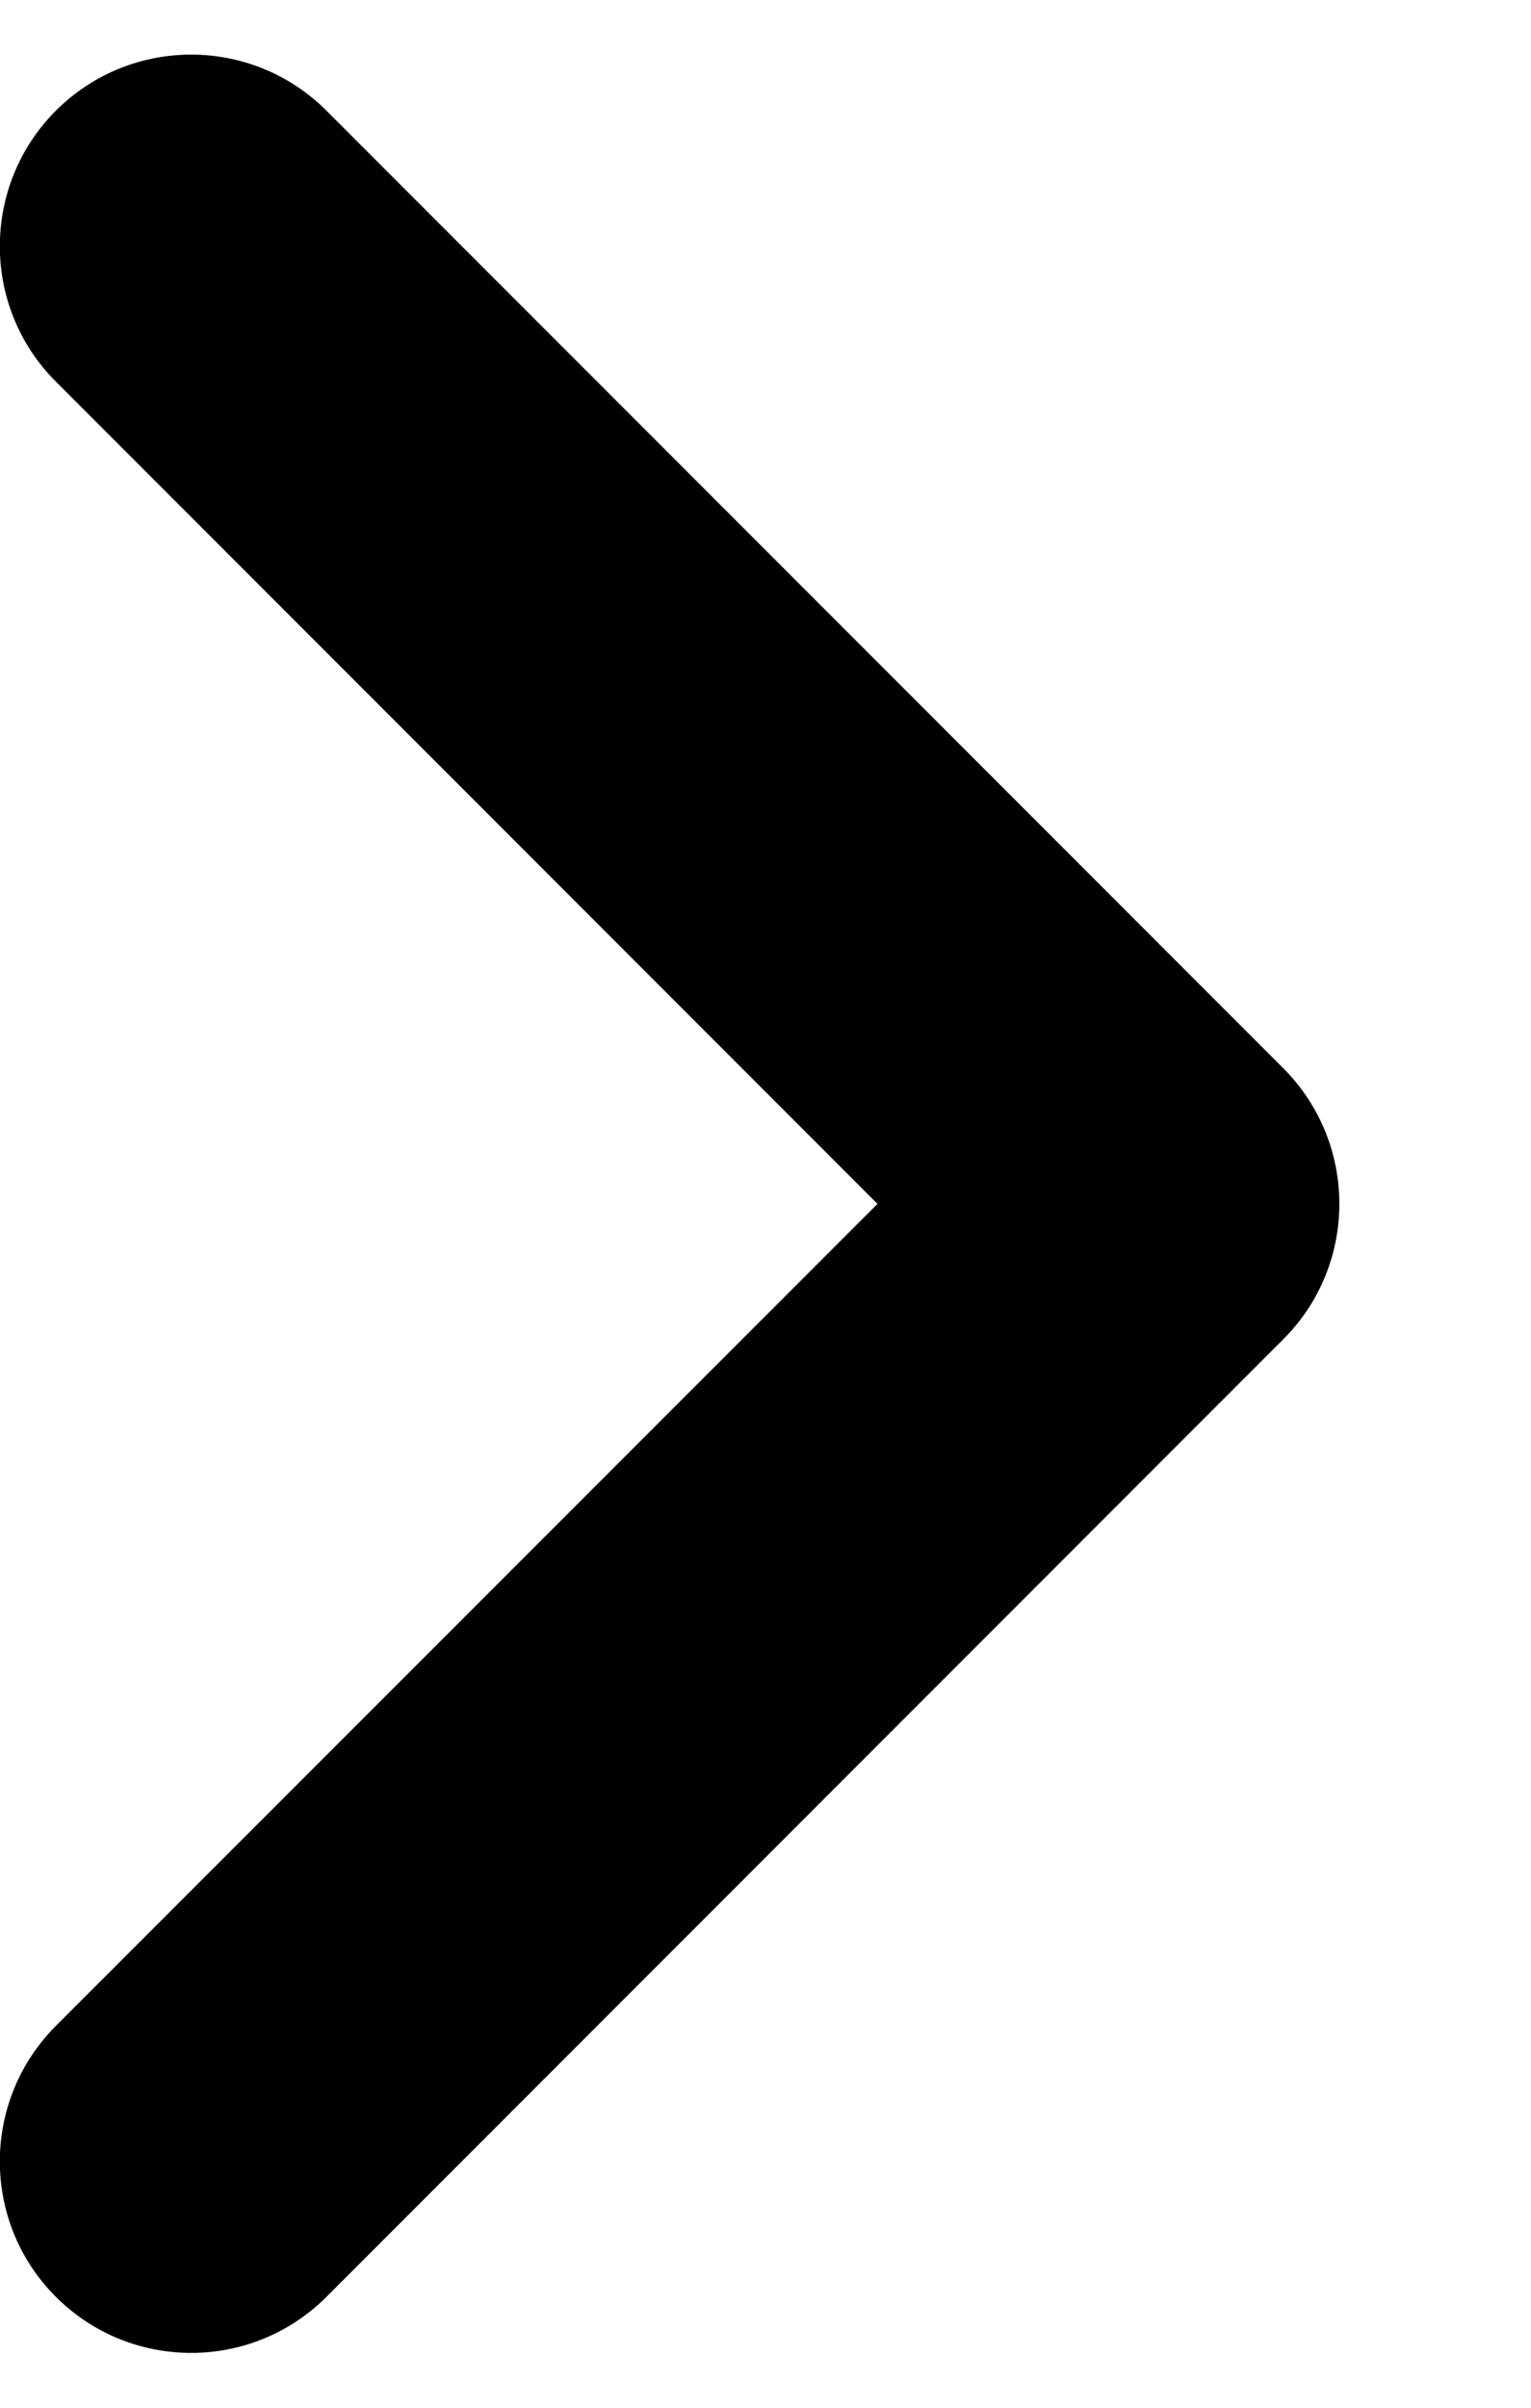 <svg width="7" height="11" viewBox="0 0 7 11" fill="none" xmlns="http://www.w3.org/2000/svg">
<path fill-rule="evenodd" clip-rule="evenodd" d="M0.255 0.506C0.597 0.164 1.151 0.164 1.493 0.506L5.868 4.881C6.209 5.223 6.209 5.777 5.868 6.118L1.493 10.493C1.151 10.835 0.597 10.835 0.255 10.493C-0.086 10.152 -0.086 9.598 0.255 9.256L4.012 5.5L0.255 1.743C-0.086 1.402 -0.086 0.848 0.255 0.506Z" fill="black"/>
</svg>

